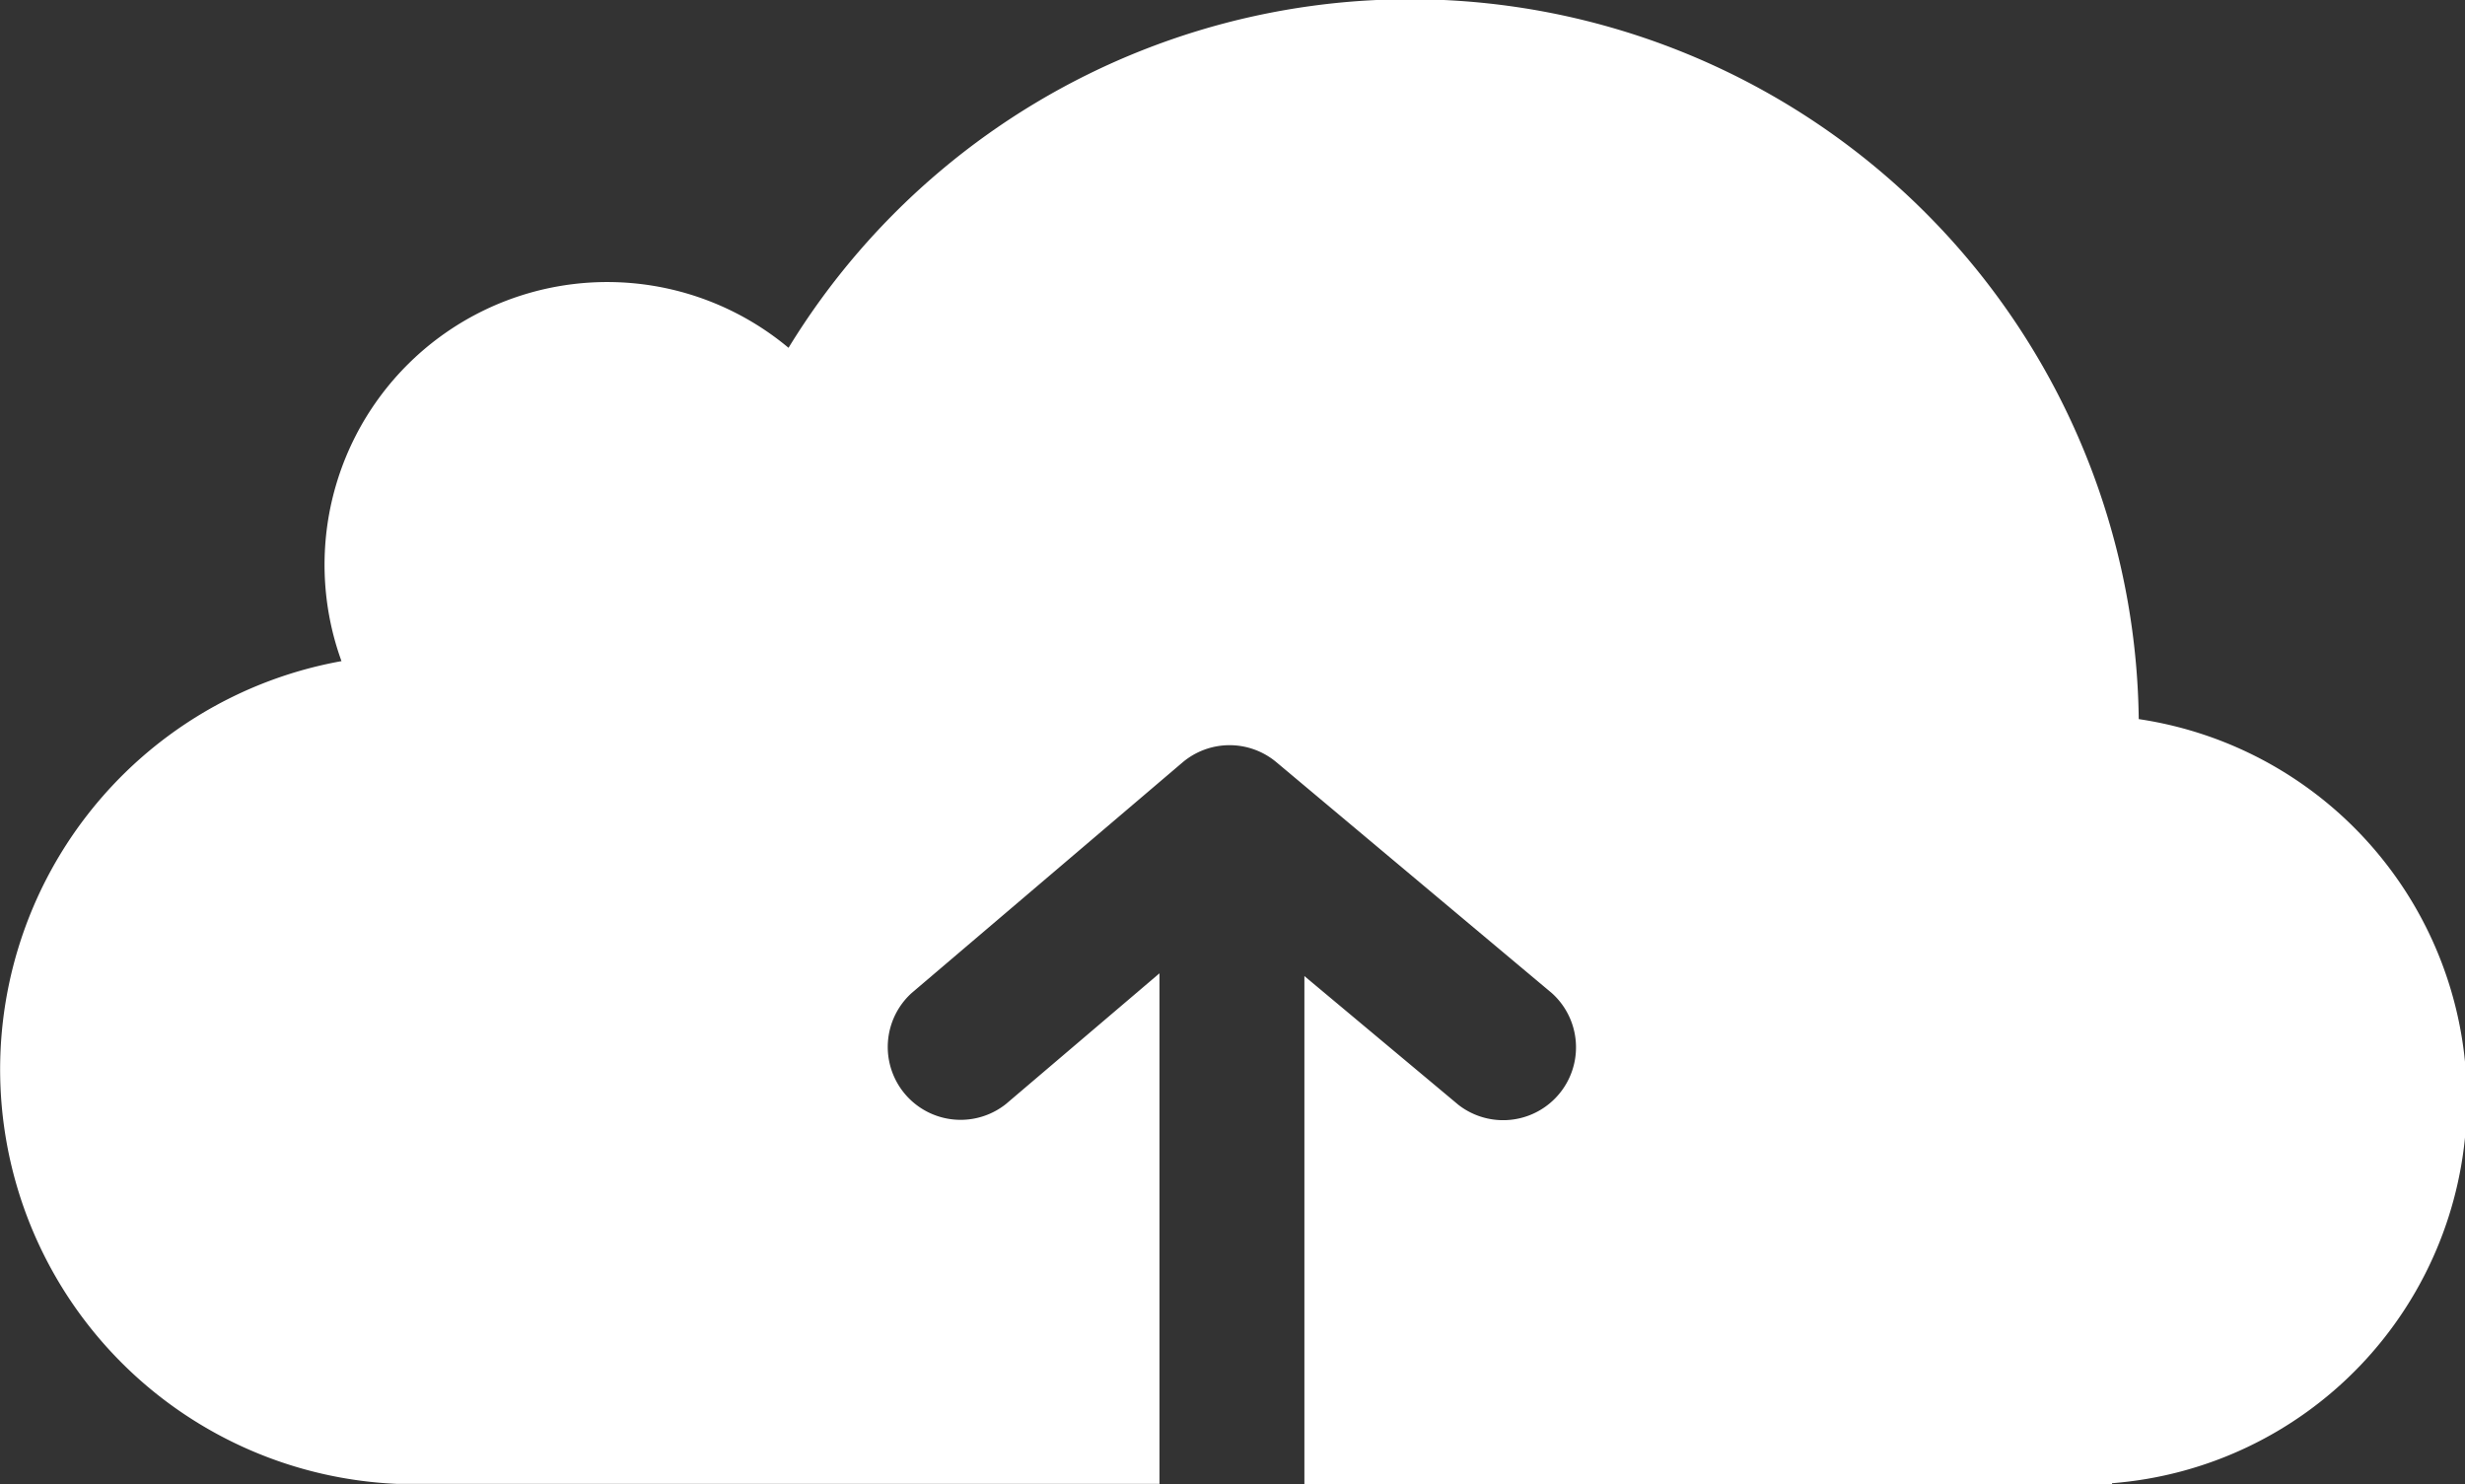 <svg id="Layer_1" data-name="Layer 1" xmlns="http://www.w3.org/2000/svg" viewBox="0 0 152.24 91.66"><rect x="0" y="0" width="152.24" height="91.66" fill="#333333" stroke="none"/><defs><style>.cls-1{fill:#fff;}</style></defs><title>file_upload_white</title><path class="cls-1" d="M476.65,296.07a45,45,0,0,0-83.39-22.93,17.46,17.46,0,0,0-27.61,19.35,25.62,25.62,0,0,0,3.41,50.81v0h47.11V311.77l-9.48,8.07a4.5,4.5,0,0,1-5.83-6.85l16.74-14.25a4.5,4.5,0,0,1,5.8,0l17,14.25a4.5,4.5,0,0,1-5.77,6.9l-9.51-7.95v31.41H475v-0.09A23.76,23.76,0,0,0,476.65,296.07Z" transform="translate(-344.56 -251.66)"/></svg>